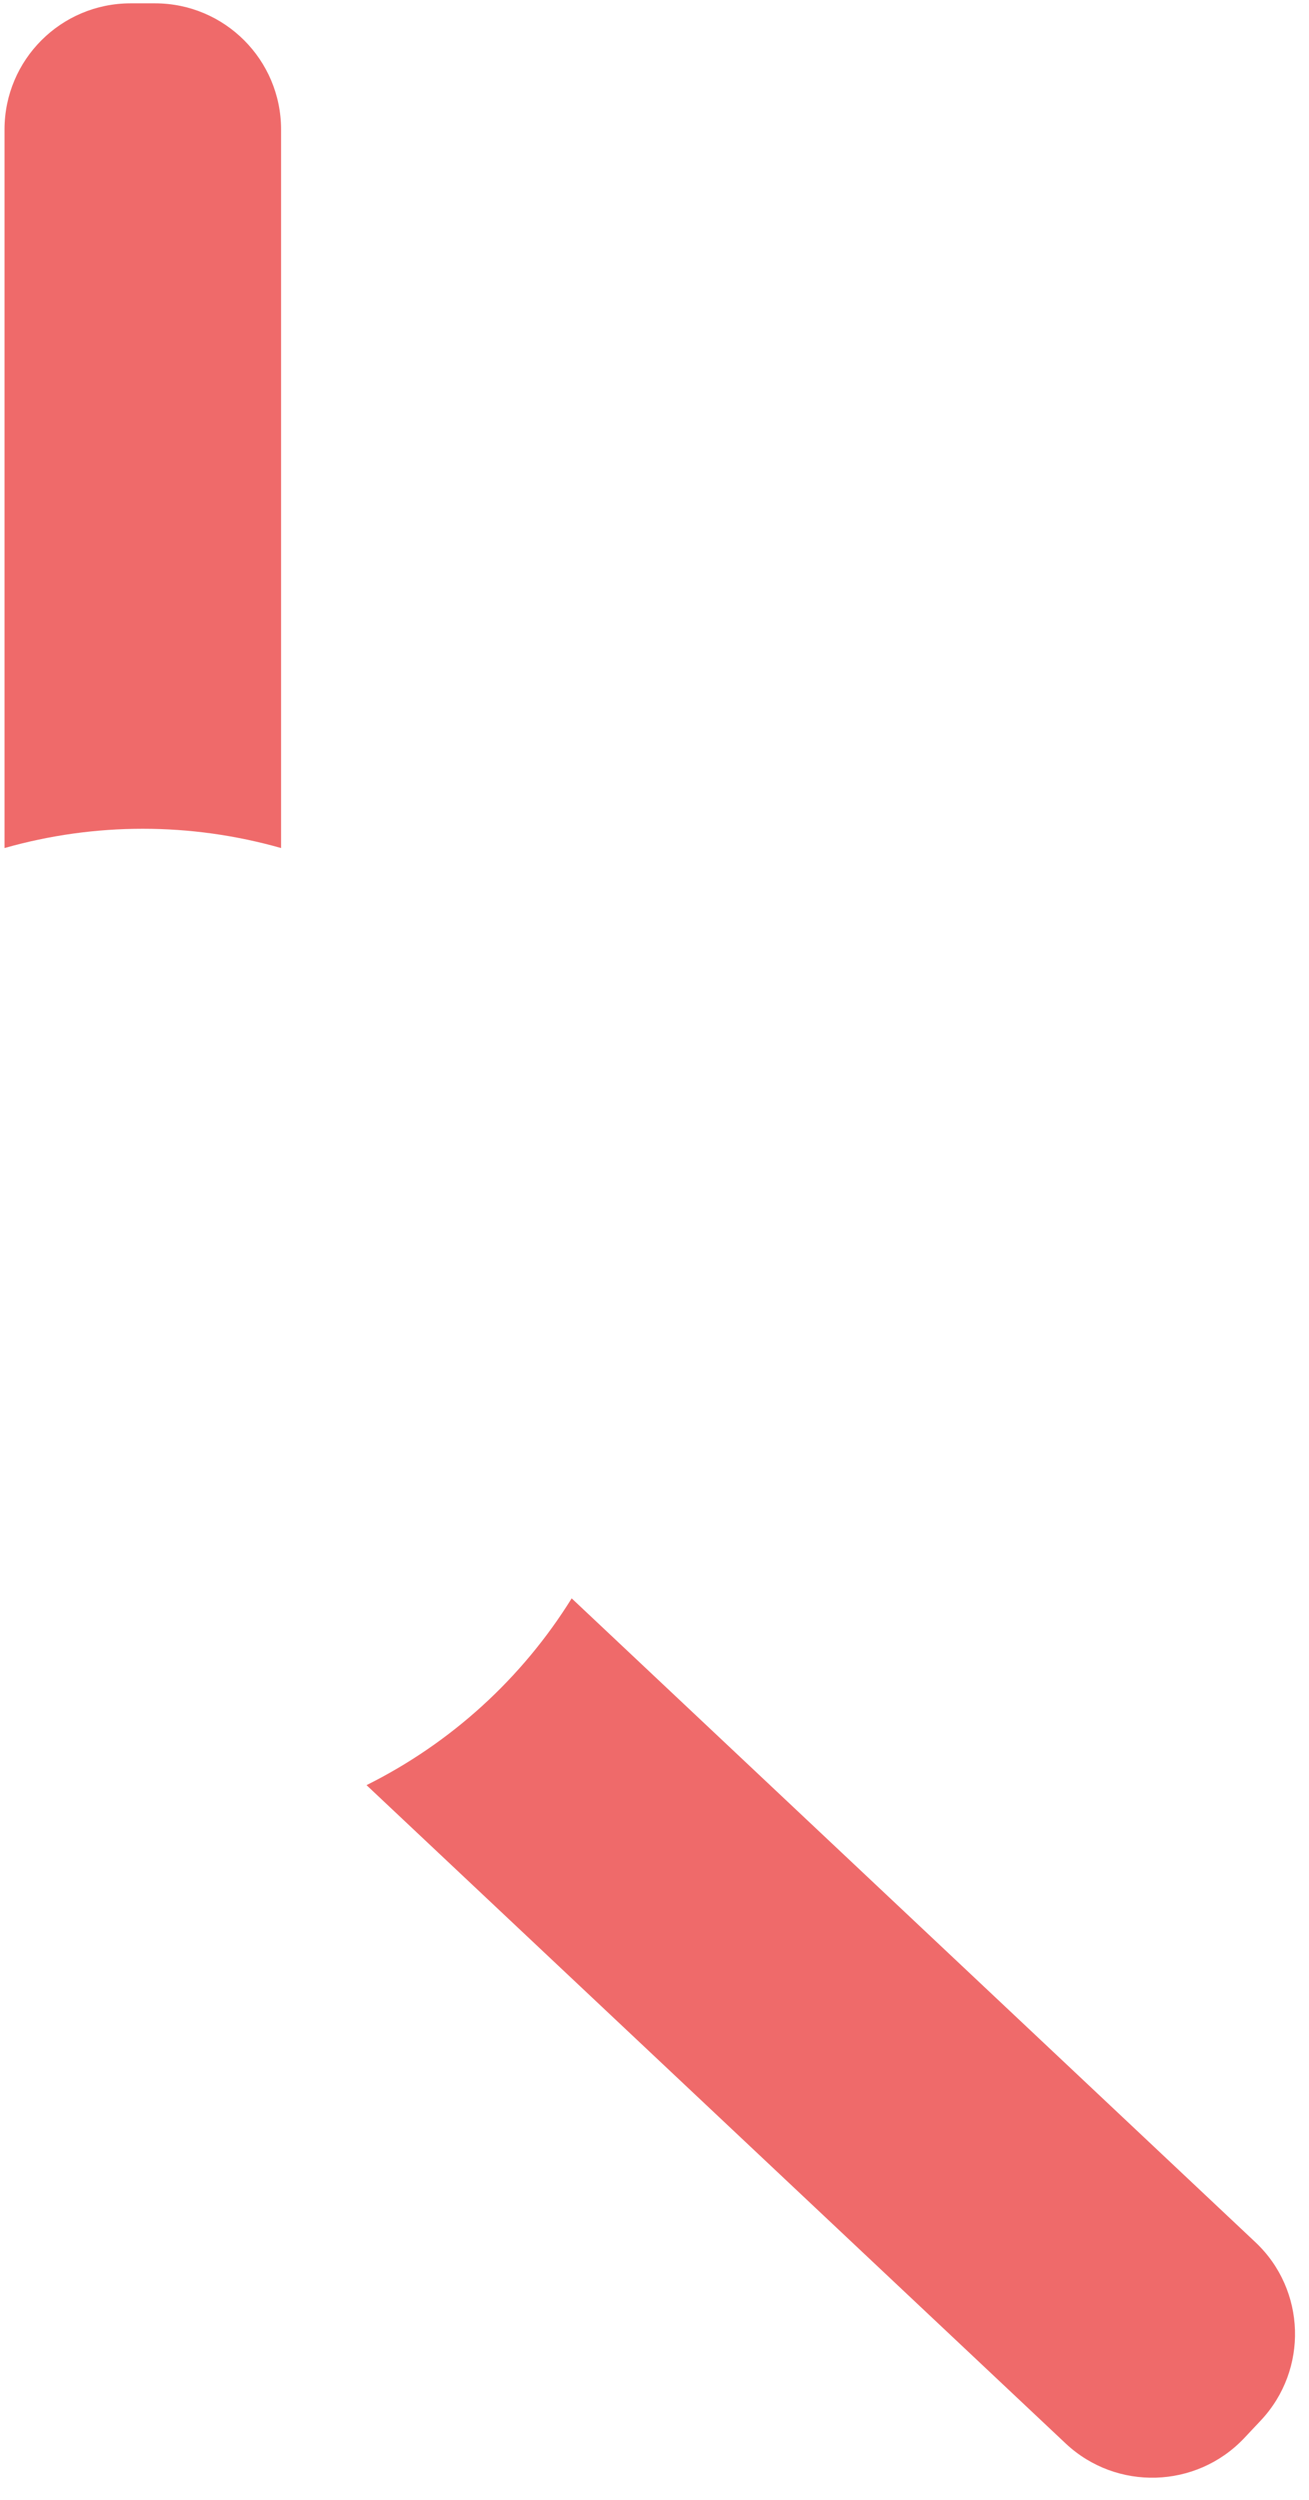 ﻿<?xml version="1.0" encoding="utf-8"?>
<svg version="1.1" xmlns:xlink="http://www.w3.org/1999/xlink" width="11px" height="21px" xmlns="http://www.w3.org/2000/svg">
  <g transform="matrix(1 0 0 1 -184 -53 )">
    <path d="M 0.038 7.124  C 0.798 6.908  1.602 6.908  2.362 7.124  L 2.362 1.086  C 2.361 0.502  1.888 0.029  1.304 0.028  L 1.096 0.028  C 0.512 0.029  0.039 0.502  0.038 1.086  L 0.038 7.124  Z M 10.596 20.332  C 10.995 19.906  10.975 19.237  10.551 18.837  L 4.804 13.427  C 4.386 14.1  3.789 14.643  3.08 14.996  L 8.958 20.529  C 9.384 20.926  10.051 20.906  10.453 20.484  L 10.596 20.332  Z " fill-rule="nonzero" fill="#ef6a6a" stroke="none" transform="matrix(1 0 0 1 184 53 )" />
  </g>
</svg>